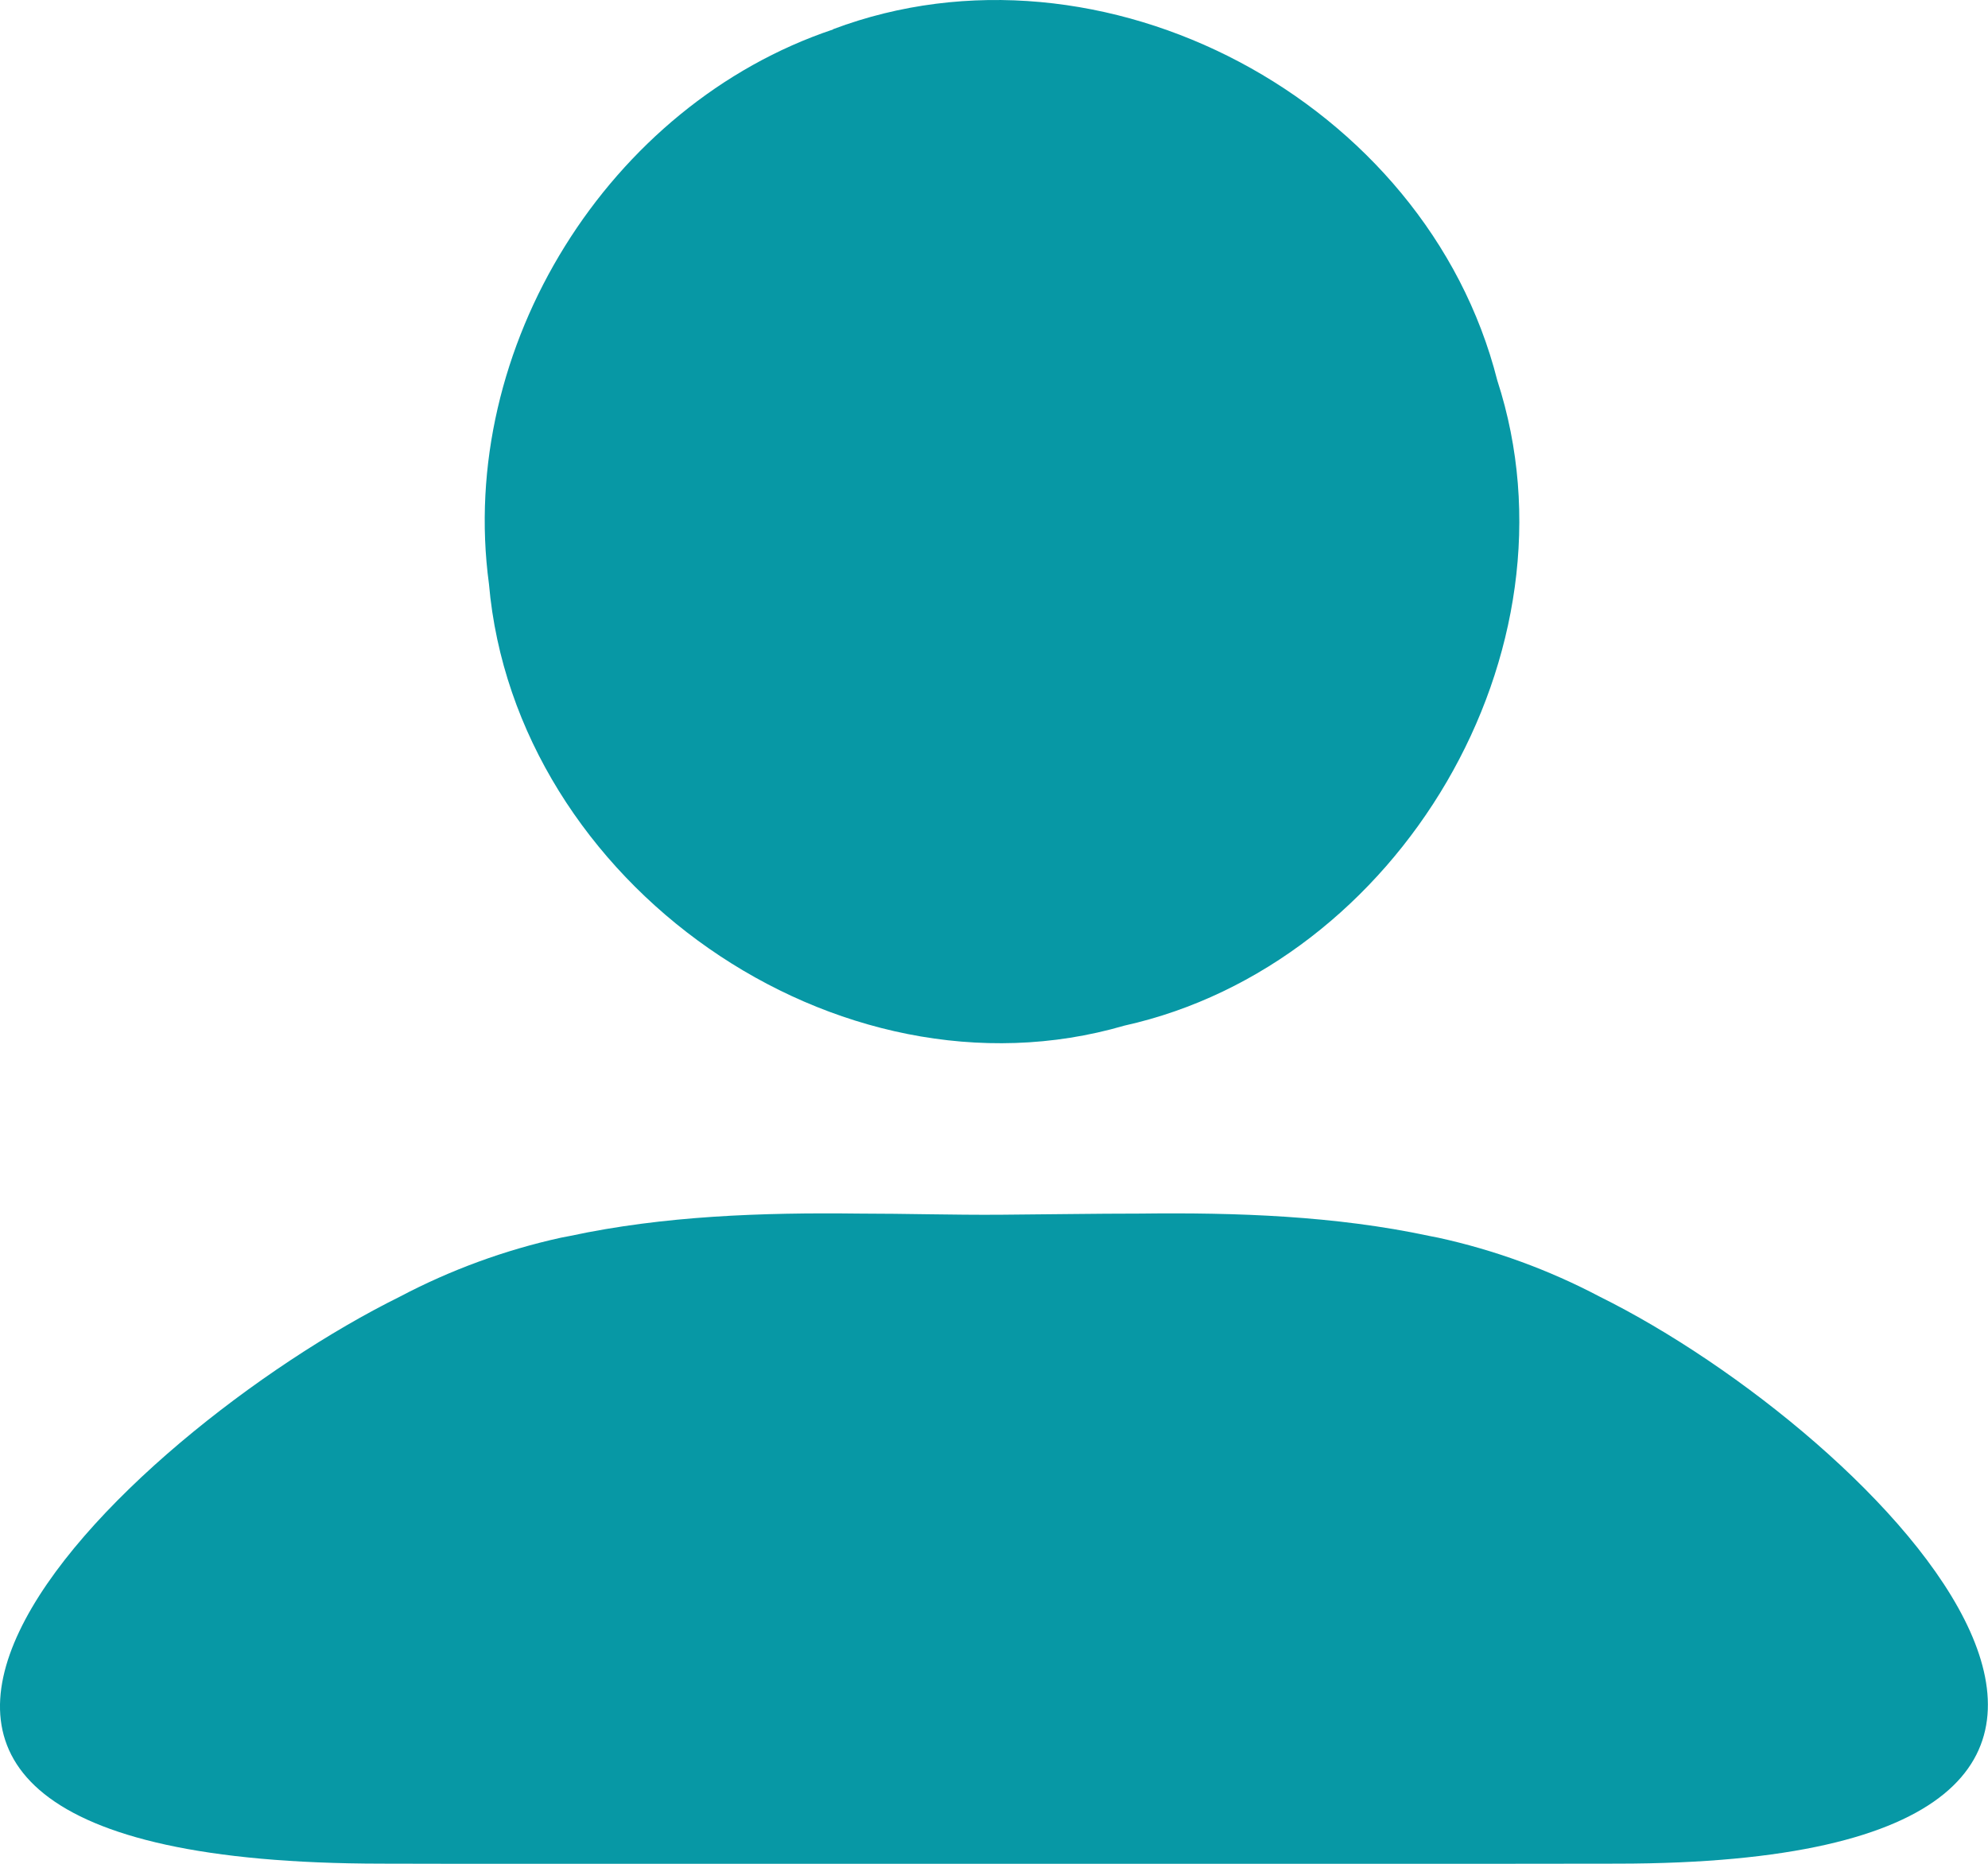 <svg width="224" height="210" viewBox="0 0 224 210" fill="none" xmlns="http://www.w3.org/2000/svg">
    <g clip-path="url(#clip0_13_31)">
        <path
            d="M93.872 3.289C124.17 -8.111 160.723 11.343 168.707 42.857C178.643 73.399 157.593 108.706 126.685 115.562C94.327 124.997 58.03 99.493 55.094 65.799C51.497 39.148 68.581 11.792 93.872 3.317V3.289Z"
            fill="#0798A5" />
        <path
            d="M180.26 146.104C174.518 143.077 168.392 140.839 162.049 139.453L161.064 139.26C150.451 136.988 139.37 136.607 128.495 136.738C123.22 136.738 117.933 136.834 112.64 136.868C107.348 136.902 102.055 136.738 96.763 136.738C85.91 136.607 74.824 136.982 64.211 139.26L63.209 139.453C56.882 140.844 50.771 143.082 45.044 146.104C13.892 161.52 -37.406 209.915 42.961 209.983C66.191 210.036 89.421 210.053 112.652 210.034C135.882 210.034 159.107 210.017 182.325 209.983C259.722 209.915 211.349 161.503 180.26 146.104Z"
            fill="#0798A5" />
    </g>
    <defs>
        <clipPath id="clip0_13_31">
            <rect width="224" height="210" fill="white" />
        </clipPath>
    </defs>
</svg>